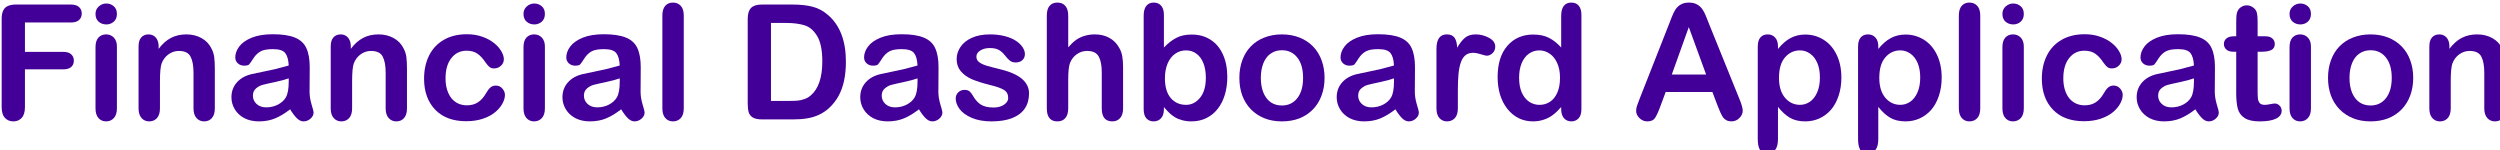 <?xml version="1.0" encoding="UTF-8" standalone="no"?>
<!-- Created with Inkscape (http://www.inkscape.org/) -->

<svg
   xmlns:dc="http://purl.org/dc/elements/1.1/"
   xmlns:cc="http://creativecommons.org/ns#"
   xmlns:rdf="http://www.w3.org/1999/02/22-rdf-syntax-ns#"
   xmlns:svg="http://www.w3.org/2000/svg"
   xmlns="http://www.w3.org/2000/svg"
   xmlns:sodipodi="http://sodipodi.sourceforge.net/DTD/sodipodi-0.dtd"
   xmlns:inkscape="http://www.inkscape.org/namespaces/inkscape"
   width="110.078mm"
   height="6.618mm"
   viewBox="0 0 110.078 6.618"
   version="1.1"
   id="svg8"
   inkscape:version="0.92.4 (5da689c313, 2019-01-14)"
   sodipodi:docname="Repo_title.svg"
   inkscape:export-filename="C:\Users\ko40\Desktop\Financial_Dashboard_App\Images\Repo_title.png"
   inkscape:export-xdpi="96"
   inkscape:export-ydpi="96">
  <defs
     id="defs2" />
  <sodipodi:namedview
     id="base"
     pagecolor="#ffffff"
     bordercolor="#666666"
     borderopacity="1.0"
     inkscape:pageopacity="0.0"
     inkscape:pageshadow="2"
     inkscape:zoom="1.3502208"
     inkscape:cx="428.24151"
     inkscape:cy="-157.16556"
     inkscape:document-units="mm"
     inkscape:current-layer="layer1"
     showgrid="false"
     inkscape:window-width="1920"
     inkscape:window-height="1017"
     inkscape:window-x="-8"
     inkscape:window-y="-8"
     inkscape:window-maximized="1" />
  <g
     inkscape:label="Layer 1"
     inkscape:groupmode="layer"
     id="layer1"
     transform="translate(-46.654,-71.912)">
    <g
       aria-label="Financial Dashboard Application"
       transform="scale(0.265)"
       style="font-style:normal;font-variant:normal;font-weight:normal;font-stretch:normal;font-size:26.667px;line-height:1.25;font-family:Arial;-inkscape-font-specification:Arial;text-align:center;letter-spacing:0px;word-spacing:0px;text-anchor:middle;fill:#430098;fill-opacity:1;stroke:none"
       id="flowRoot4518">
      <path
         d="m 187.815,275.102 h -7.617 v 4.883 h 6.367 q 0.885,0 1.315,0.404 0.443,0.391 0.443,1.055 0,0.664 -0.443,1.055 -0.443,0.391 -1.315,0.391 h -6.367 v 6.289 q 0,1.198 -0.547,1.784 -0.534,0.573 -1.38,0.573 -0.859,0 -1.406,-0.586 -0.534,-0.586 -0.534,-1.771 v -14.688 q 0,-0.833 0.247,-1.354 0.247,-0.534 0.768,-0.768 0.534,-0.247 1.354,-0.247 h 9.115 q 0.924,0 1.367,0.417 0.456,0.404 0.456,1.068 0,0.677 -0.456,1.094 -0.443,0.404 -1.367,0.404 z"
         style="font-style:normal;font-variant:normal;font-weight:normal;font-stretch:normal;font-family:'Arial Rounded MT Bold';-inkscape-font-specification:'Arial Rounded MT Bold, ';fill:#430098;fill-opacity:1"
         id="path820" />
      <path
         d="m 195.478,279.099 v 10.273 q 0,1.068 -0.508,1.615 -0.508,0.547 -1.289,0.547 -0.781,0 -1.276,-0.56 -0.482,-0.56 -0.482,-1.602 v -10.169 q 0,-1.055 0.482,-1.589 0.495,-0.534 1.276,-0.534 0.781,0 1.289,0.534 0.508,0.534 0.508,1.484 z m -1.758,-3.672 q -0.742,0 -1.276,-0.456 -0.521,-0.456 -0.521,-1.289 0,-0.755 0.534,-1.237 0.547,-0.495 1.263,-0.495 0.69,0 1.224,0.443 0.534,0.443 0.534,1.289 0,0.82 -0.521,1.289 -0.521,0.456 -1.237,0.456 z"
         style="font-style:normal;font-variant:normal;font-weight:normal;font-stretch:normal;font-family:'Arial Rounded MT Bold';-inkscape-font-specification:'Arial Rounded MT Bold, ';fill:#430098;fill-opacity:1"
         id="path822" />
      <path
         d="m 202.411,279.047 v 0.43 q 0.938,-1.237 2.044,-1.81 1.12,-0.586 2.565,-0.586 1.406,0 2.513,0.612 1.107,0.612 1.654,1.732 0.352,0.651 0.456,1.406 0.104,0.755 0.104,1.927 v 6.615 q 0,1.068 -0.495,1.615 -0.482,0.547 -1.263,0.547 -0.794,0 -1.289,-0.56 -0.495,-0.56 -0.495,-1.602 v -5.924 q 0,-1.758 -0.495,-2.682 -0.482,-0.938 -1.94,-0.938 -0.951,0 -1.732,0.573 -0.781,0.56 -1.146,1.549 -0.26,0.794 -0.26,2.969 v 4.453 q 0,1.081 -0.508,1.628 -0.495,0.534 -1.289,0.534 -0.768,0 -1.263,-0.56 -0.495,-0.56 -0.495,-1.602 v -10.273 q 0,-1.016 0.443,-1.51 0.443,-0.508 1.211,-0.508 0.469,0 0.846,0.221 0.378,0.221 0.599,0.664 0.234,0.443 0.234,1.081 z"
         style="font-style:normal;font-variant:normal;font-weight:normal;font-stretch:normal;font-family:'Arial Rounded MT Bold';-inkscape-font-specification:'Arial Rounded MT Bold, ';fill:#430098;fill-opacity:1"
         id="path824" />
      <path
         d="m 224.26,289.529 q -1.289,1.003 -2.5,1.51 -1.198,0.495 -2.695,0.495 -1.367,0 -2.409,-0.534 -1.029,-0.547 -1.589,-1.471 -0.56,-0.924 -0.56,-2.005 0,-1.458 0.924,-2.487 0.924,-1.029 2.539,-1.38 0.339,-0.078 1.68,-0.352 1.341,-0.273 2.292,-0.495 0.964,-0.234 2.083,-0.56 -0.065,-1.406 -0.573,-2.057 -0.495,-0.664 -2.07,-0.664 -1.354,0 -2.044,0.378 -0.677,0.378 -1.172,1.133 -0.482,0.755 -0.69,1.003 -0.195,0.234 -0.859,0.234 -0.599,0 -1.042,-0.378 -0.43,-0.391 -0.43,-0.99 0,-0.938 0.664,-1.823 0.664,-0.885 2.07,-1.458 1.406,-0.573 3.503,-0.573 2.344,0 3.685,0.56 1.341,0.547 1.888,1.745 0.56,1.198 0.56,3.177 0,1.25 -0.013,2.122 0,0.872 -0.013,1.94 0,1.003 0.326,2.096 0.339,1.081 0.339,1.393 0,0.547 -0.521,1.003 -0.508,0.443 -1.159,0.443 -0.547,0 -1.081,-0.508 -0.534,-0.521 -1.133,-1.497 z m -0.234,-5.143 q -0.781,0.286 -2.279,0.612 -1.484,0.312 -2.057,0.469 -0.573,0.143 -1.094,0.586 -0.521,0.43 -0.521,1.211 0,0.807 0.612,1.38 0.612,0.56 1.602,0.56 1.055,0 1.94,-0.456 0.898,-0.469 1.315,-1.198 0.482,-0.807 0.482,-2.656 z"
         style="font-style:normal;font-variant:normal;font-weight:normal;font-stretch:normal;font-family:'Arial Rounded MT Bold';-inkscape-font-specification:'Arial Rounded MT Bold, ';fill:#430098;fill-opacity:1"
         id="path826" />
      <path
         d="m 234.339,279.047 v 0.43 q 0.938,-1.237 2.044,-1.81 1.12,-0.586 2.565,-0.586 1.406,0 2.513,0.612 1.107,0.612 1.654,1.732 0.352,0.651 0.456,1.406 0.104,0.755 0.104,1.927 v 6.615 q 0,1.068 -0.495,1.615 -0.482,0.547 -1.263,0.547 -0.794,0 -1.289,-0.56 -0.495,-0.56 -0.495,-1.602 v -5.924 q 0,-1.758 -0.495,-2.682 -0.482,-0.938 -1.94,-0.938 -0.951,0 -1.732,0.573 -0.781,0.56 -1.146,1.549 -0.26,0.794 -0.26,2.969 v 4.453 q 0,1.081 -0.508,1.628 -0.495,0.534 -1.289,0.534 -0.768,0 -1.263,-0.56 -0.495,-0.56 -0.495,-1.602 v -10.273 q 0,-1.016 0.443,-1.51 0.443,-0.508 1.211,-0.508 0.469,0 0.846,0.221 0.378,0.221 0.599,0.664 0.234,0.443 0.234,1.081 z"
         style="font-style:normal;font-variant:normal;font-weight:normal;font-stretch:normal;font-family:'Arial Rounded MT Bold';-inkscape-font-specification:'Arial Rounded MT Bold, ';fill:#430098;fill-opacity:1"
         id="path828" />
      <path
         d="m 259.951,287.133 q 0,0.664 -0.404,1.419 -0.391,0.755 -1.211,1.445 -0.807,0.677 -2.044,1.094 -1.237,0.417 -2.786,0.417 -3.294,0 -5.143,-1.914 -1.849,-1.927 -1.849,-5.156 0,-2.188 0.846,-3.867 0.846,-1.68 2.448,-2.591 1.602,-0.924 3.828,-0.924 1.38,0 2.526,0.404 1.159,0.404 1.953,1.042 0.807,0.638 1.224,1.367 0.43,0.716 0.43,1.341 0,0.638 -0.482,1.081 -0.469,0.443 -1.146,0.443 -0.443,0 -0.742,-0.221 -0.286,-0.234 -0.651,-0.742 -0.651,-0.99 -1.367,-1.484 -0.703,-0.495 -1.797,-0.495 -1.576,0 -2.539,1.237 -0.964,1.224 -0.964,3.359 0,1.003 0.247,1.849 0.247,0.833 0.716,1.432 0.469,0.586 1.133,0.898 0.664,0.299 1.458,0.299 1.068,0 1.823,-0.495 0.768,-0.495 1.354,-1.51 0.326,-0.599 0.703,-0.938 0.378,-0.339 0.924,-0.339 0.651,0 1.081,0.495 0.43,0.495 0.43,1.055 z"
         style="font-style:normal;font-variant:normal;font-weight:normal;font-stretch:normal;font-family:'Arial Rounded MT Bold';-inkscape-font-specification:'Arial Rounded MT Bold, ';fill:#430098;fill-opacity:1"
         id="path830" />
      <path
         d="m 266.591,279.099 v 10.273 q 0,1.068 -0.508,1.615 -0.508,0.547 -1.289,0.547 -0.781,0 -1.276,-0.56 -0.482,-0.56 -0.482,-1.602 v -10.169 q 0,-1.055 0.482,-1.589 0.495,-0.534 1.276,-0.534 0.781,0 1.289,0.534 0.508,0.534 0.508,1.484 z m -1.758,-3.672 q -0.742,0 -1.276,-0.456 -0.521,-0.456 -0.521,-1.289 0,-0.755 0.534,-1.237 0.547,-0.495 1.263,-0.495 0.69,0 1.224,0.443 0.534,0.443 0.534,1.289 0,0.82 -0.521,1.289 -0.521,0.456 -1.237,0.456 z"
         style="font-style:normal;font-variant:normal;font-weight:normal;font-stretch:normal;font-family:'Arial Rounded MT Bold';-inkscape-font-specification:'Arial Rounded MT Bold, ';fill:#430098;fill-opacity:1"
         id="path832" />
      <path
         d="m 279.26,289.529 q -1.289,1.003 -2.5,1.51 -1.198,0.495 -2.695,0.495 -1.367,0 -2.409,-0.534 -1.029,-0.547 -1.589,-1.471 -0.56,-0.924 -0.56,-2.005 0,-1.458 0.924,-2.487 0.924,-1.029 2.539,-1.38 0.339,-0.078 1.68,-0.352 1.341,-0.273 2.292,-0.495 0.964,-0.234 2.083,-0.56 -0.065,-1.406 -0.573,-2.057 -0.495,-0.664 -2.07,-0.664 -1.354,0 -2.044,0.378 -0.677,0.378 -1.172,1.133 -0.482,0.755 -0.69,1.003 -0.195,0.234 -0.859,0.234 -0.599,0 -1.042,-0.378 -0.43,-0.391 -0.43,-0.99 0,-0.938 0.664,-1.823 0.664,-0.885 2.07,-1.458 1.406,-0.573 3.503,-0.573 2.344,0 3.685,0.56 1.341,0.547 1.888,1.745 0.56,1.198 0.56,3.177 0,1.25 -0.013,2.122 0,0.872 -0.013,1.94 0,1.003 0.326,2.096 0.339,1.081 0.339,1.393 0,0.547 -0.521,1.003 -0.508,0.443 -1.159,0.443 -0.547,0 -1.081,-0.508 -0.534,-0.521 -1.133,-1.497 z m -0.234,-5.143 q -0.781,0.286 -2.279,0.612 -1.484,0.312 -2.057,0.469 -0.573,0.143 -1.094,0.586 -0.521,0.43 -0.521,1.211 0,0.807 0.612,1.38 0.612,0.56 1.602,0.56 1.055,0 1.94,-0.456 0.898,-0.469 1.315,-1.198 0.482,-0.807 0.482,-2.656 z"
         style="font-style:normal;font-variant:normal;font-weight:normal;font-stretch:normal;font-family:'Arial Rounded MT Bold';-inkscape-font-specification:'Arial Rounded MT Bold, ';fill:#430098;fill-opacity:1"
         id="path834" />
      <path
         d="m 286.109,289.373 v -15.417 q 0,-1.068 0.469,-1.615 0.482,-0.547 1.289,-0.547 0.807,0 1.302,0.547 0.495,0.534 0.495,1.615 v 15.417 q 0,1.081 -0.508,1.628 -0.495,0.534 -1.289,0.534 -0.781,0 -1.276,-0.56 -0.482,-0.56 -0.482,-1.602 z"
         style="font-style:normal;font-variant:normal;font-weight:normal;font-stretch:normal;font-family:'Arial Rounded MT Bold';-inkscape-font-specification:'Arial Rounded MT Bold, ';fill:#430098;fill-opacity:1"
         id="path836" />
      <path
         d="m 302.659,272.12 h 5.039 q 1.966,0 3.372,0.365 1.406,0.365 2.552,1.367 2.982,2.552 2.982,7.76 0,1.719 -0.299,3.138 -0.299,1.419 -0.924,2.565 -0.625,1.133 -1.602,2.031 -0.768,0.69 -1.68,1.107 -0.911,0.417 -1.966,0.586 -1.042,0.169 -2.357,0.169 h -5.039 q -1.055,0 -1.589,-0.312 -0.534,-0.326 -0.703,-0.898 -0.156,-0.586 -0.156,-1.51 v -13.997 q 0,-1.25 0.56,-1.81 0.56,-0.56 1.81,-0.56 z m 1.497,3.06 v 12.956 h 2.93 q 0.964,0 1.51,-0.052 0.547,-0.052 1.133,-0.26 0.586,-0.208 1.016,-0.586 1.94,-1.641 1.94,-5.651 0,-2.826 -0.859,-4.232 -0.846,-1.406 -2.096,-1.784 -1.25,-0.391 -3.021,-0.391 z"
         style="font-style:normal;font-variant:normal;font-weight:normal;font-stretch:normal;font-family:'Arial Rounded MT Bold';-inkscape-font-specification:'Arial Rounded MT Bold, ';fill:#430098;fill-opacity:1"
         id="path838" />
      <path
         d="m 328.74,289.529 q -1.289,1.003 -2.5,1.51 -1.198,0.495 -2.695,0.495 -1.367,0 -2.409,-0.534 -1.029,-0.547 -1.589,-1.471 -0.56,-0.924 -0.56,-2.005 0,-1.458 0.924,-2.487 0.924,-1.029 2.539,-1.38 0.339,-0.078 1.68,-0.352 1.341,-0.273 2.292,-0.495 0.964,-0.234 2.083,-0.56 -0.065,-1.406 -0.573,-2.057 -0.495,-0.664 -2.07,-0.664 -1.354,0 -2.044,0.378 -0.677,0.378 -1.172,1.133 -0.482,0.755 -0.69,1.003 -0.195,0.234 -0.859,0.234 -0.599,0 -1.042,-0.378 -0.43,-0.391 -0.43,-0.99 0,-0.938 0.664,-1.823 0.664,-0.885 2.07,-1.458 1.406,-0.573 3.503,-0.573 2.344,0 3.685,0.56 1.341,0.547 1.888,1.745 0.56,1.198 0.56,3.177 0,1.25 -0.013,2.122 0,0.872 -0.013,1.94 0,1.003 0.326,2.096 0.339,1.081 0.339,1.393 0,0.547 -0.521,1.003 -0.508,0.443 -1.159,0.443 -0.547,0 -1.081,-0.508 -0.534,-0.521 -1.133,-1.497 z m -0.234,-5.143 q -0.781,0.286 -2.279,0.612 -1.484,0.312 -2.057,0.469 -0.573,0.143 -1.094,0.586 -0.521,0.43 -0.521,1.211 0,0.807 0.612,1.38 0.612,0.56 1.602,0.56 1.055,0 1.94,-0.456 0.898,-0.469 1.315,-1.198 0.482,-0.807 0.482,-2.656 z"
         style="font-style:normal;font-variant:normal;font-weight:normal;font-stretch:normal;font-family:'Arial Rounded MT Bold';-inkscape-font-specification:'Arial Rounded MT Bold, ';fill:#430098;fill-opacity:1"
         id="path840" />
      <path
         d="m 347.034,286.886 q 0,1.471 -0.716,2.526 -0.716,1.042 -2.122,1.589 -1.393,0.534 -3.398,0.534 -1.914,0 -3.281,-0.586 -1.367,-0.586 -2.018,-1.458 -0.651,-0.885 -0.651,-1.771 0,-0.586 0.417,-1.003 0.417,-0.417 1.055,-0.417 0.56,0 0.859,0.273 0.299,0.273 0.573,0.768 0.547,0.951 1.302,1.419 0.768,0.469 2.083,0.469 1.068,0 1.745,-0.469 0.69,-0.482 0.69,-1.094 0,-0.938 -0.716,-1.367 -0.703,-0.43 -2.331,-0.82 -1.836,-0.456 -2.995,-0.951 -1.146,-0.508 -1.836,-1.328 -0.69,-0.82 -0.69,-2.018 0,-1.068 0.638,-2.018 0.638,-0.951 1.875,-1.51 1.25,-0.573 3.008,-0.573 1.38,0 2.474,0.286 1.107,0.286 1.836,0.768 0.742,0.482 1.12,1.068 0.391,0.586 0.391,1.146 0,0.612 -0.417,1.003 -0.404,0.391 -1.159,0.391 -0.547,0 -0.938,-0.312 -0.378,-0.312 -0.872,-0.938 -0.404,-0.521 -0.951,-0.833 -0.547,-0.312 -1.484,-0.312 -0.964,0 -1.602,0.417 -0.638,0.404 -0.638,1.016 0,0.56 0.469,0.924 0.469,0.352 1.263,0.586 0.794,0.234 2.188,0.573 1.654,0.404 2.695,0.964 1.055,0.56 1.589,1.328 0.547,0.755 0.547,1.732 z"
         style="font-style:normal;font-variant:normal;font-weight:normal;font-stretch:normal;font-family:'Arial Rounded MT Bold';-inkscape-font-specification:'Arial Rounded MT Bold, ';fill:#430098;fill-opacity:1"
         id="path842" />
      <path
         d="m 353.544,273.956 v 5.273 q 0.677,-0.781 1.315,-1.237 0.651,-0.456 1.432,-0.677 0.781,-0.234 1.68,-0.234 1.354,0 2.396,0.573 1.055,0.573 1.654,1.667 0.378,0.638 0.508,1.432 0.13,0.781 0.13,1.81 v 6.81 q 0,1.068 -0.495,1.615 -0.482,0.547 -1.289,0.547 -1.758,0 -1.758,-2.161 v -6.003 q 0,-1.706 -0.508,-2.617 -0.508,-0.924 -1.927,-0.924 -0.951,0 -1.719,0.547 -0.755,0.534 -1.133,1.471 -0.286,0.794 -0.286,2.826 v 4.701 q 0,1.055 -0.482,1.615 -0.469,0.547 -1.315,0.547 -1.758,0 -1.758,-2.161 v -15.417 q 0,-1.081 0.456,-1.615 0.469,-0.547 1.302,-0.547 0.846,0 1.315,0.547 0.482,0.547 0.482,1.615 z"
         style="font-style:normal;font-variant:normal;font-weight:normal;font-stretch:normal;font-family:'Arial Rounded MT Bold';-inkscape-font-specification:'Arial Rounded MT Bold, ';fill:#430098;fill-opacity:1"
         id="path844" />
      <path
         d="m 369.443,273.826 v 5.43 q 1.003,-1.042 2.044,-1.589 1.042,-0.56 2.578,-0.56 1.771,0 3.099,0.846 1.341,0.833 2.07,2.435 0.742,1.589 0.742,3.776 0,1.615 -0.417,2.969 -0.404,1.341 -1.185,2.331 -0.781,0.99 -1.901,1.536 -1.107,0.534 -2.448,0.534 -0.82,0 -1.549,-0.195 -0.716,-0.195 -1.224,-0.508 -0.508,-0.326 -0.872,-0.664 -0.352,-0.339 -0.938,-1.016 v 0.352 q 0,1.003 -0.482,1.523 -0.482,0.508 -1.224,0.508 -0.755,0 -1.211,-0.508 -0.443,-0.521 -0.443,-1.523 v -15.521 q 0,-1.081 0.43,-1.628 0.443,-0.56 1.224,-0.56 0.82,0 1.263,0.534 0.443,0.521 0.443,1.497 z m 0.169,10.56 q 0,2.122 0.964,3.268 0.977,1.133 2.552,1.133 1.341,0 2.305,-1.159 0.977,-1.172 0.977,-3.346 0,-1.406 -0.404,-2.422 -0.404,-1.016 -1.146,-1.562 -0.742,-0.56 -1.732,-0.56 -1.016,0 -1.81,0.56 -0.794,0.547 -1.25,1.602 -0.456,1.042 -0.456,2.487 z"
         style="font-style:normal;font-variant:normal;font-weight:normal;font-stretch:normal;font-family:'Arial Rounded MT Bold';-inkscape-font-specification:'Arial Rounded MT Bold, ';fill:#430098;fill-opacity:1"
         id="path846" />
      <path
         d="m 396.135,284.308 q 0,1.589 -0.495,2.93 -0.495,1.341 -1.432,2.305 -0.938,0.964 -2.24,1.484 -1.302,0.508 -2.93,0.508 -1.615,0 -2.904,-0.521 -1.289,-0.521 -2.24,-1.484 -0.938,-0.977 -1.432,-2.292 -0.482,-1.328 -0.482,-2.93 0,-1.615 0.495,-2.956 0.495,-1.341 1.419,-2.292 0.924,-0.951 2.24,-1.458 1.315,-0.521 2.904,-0.521 1.615,0 2.93,0.521 1.315,0.521 2.253,1.484 0.938,0.964 1.419,2.292 0.495,1.328 0.495,2.93 z m -3.568,0 q 0,-2.174 -0.964,-3.385 -0.951,-1.211 -2.565,-1.211 -1.042,0 -1.836,0.547 -0.794,0.534 -1.224,1.589 -0.43,1.055 -0.43,2.461 0,1.393 0.417,2.435 0.43,1.042 1.211,1.602 0.794,0.547 1.862,0.547 1.615,0 2.565,-1.211 0.964,-1.224 0.964,-3.372 z"
         style="font-style:normal;font-variant:normal;font-weight:normal;font-stretch:normal;font-family:'Arial Rounded MT Bold';-inkscape-font-specification:'Arial Rounded MT Bold, ';fill:#430098;fill-opacity:1"
         id="path848" />
      <path
         d="m 407.906,289.529 q -1.289,1.003 -2.5,1.51 -1.198,0.495 -2.695,0.495 -1.367,0 -2.409,-0.534 -1.029,-0.547 -1.589,-1.471 -0.56,-0.924 -0.56,-2.005 0,-1.458 0.924,-2.487 0.924,-1.029 2.539,-1.38 0.339,-0.078 1.68,-0.352 1.341,-0.273 2.292,-0.495 0.964,-0.234 2.083,-0.56 -0.065,-1.406 -0.573,-2.057 -0.495,-0.664 -2.07,-0.664 -1.354,0 -2.044,0.378 -0.677,0.378 -1.172,1.133 -0.482,0.755 -0.69,1.003 -0.195,0.234 -0.859,0.234 -0.599,0 -1.042,-0.378 -0.43,-0.391 -0.43,-0.99 0,-0.938 0.664,-1.823 0.664,-0.885 2.07,-1.458 1.406,-0.573 3.503,-0.573 2.344,0 3.685,0.56 1.341,0.547 1.888,1.745 0.56,1.198 0.56,3.177 0,1.25 -0.013,2.122 0,0.872 -0.013,1.94 0,1.003 0.326,2.096 0.339,1.081 0.339,1.393 0,0.547 -0.521,1.003 -0.508,0.443 -1.159,0.443 -0.547,0 -1.081,-0.508 -0.534,-0.521 -1.133,-1.497 z m -0.234,-5.143 q -0.781,0.286 -2.279,0.612 -1.484,0.312 -2.057,0.469 -0.573,0.143 -1.094,0.586 -0.521,0.43 -0.521,1.211 0,0.807 0.612,1.38 0.612,0.56 1.602,0.56 1.055,0 1.94,-0.456 0.898,-0.469 1.315,-1.198 0.482,-0.807 0.482,-2.656 z"
         style="font-style:normal;font-variant:normal;font-weight:normal;font-stretch:normal;font-family:'Arial Rounded MT Bold';-inkscape-font-specification:'Arial Rounded MT Bold, ';fill:#430098;fill-opacity:1"
         id="path850" />
      <path
         d="m 418.284,286.404 v 2.969 q 0,1.081 -0.508,1.628 -0.508,0.534 -1.289,0.534 -0.768,0 -1.263,-0.547 -0.495,-0.547 -0.495,-1.615 v -9.896 q 0,-2.396 1.732,-2.396 0.885,0 1.276,0.56 0.391,0.56 0.43,1.654 0.638,-1.094 1.302,-1.654 0.677,-0.56 1.797,-0.56 1.12,0 2.174,0.56 1.055,0.56 1.055,1.484 0,0.651 -0.456,1.081 -0.443,0.417 -0.964,0.417 -0.195,0 -0.951,-0.234 -0.742,-0.247 -1.315,-0.247 -0.781,0 -1.276,0.417 -0.495,0.404 -0.768,1.211 -0.273,0.807 -0.378,1.927 -0.104,1.107 -0.104,2.708 z"
         style="font-style:normal;font-variant:normal;font-weight:normal;font-stretch:normal;font-family:'Arial Rounded MT Bold';-inkscape-font-specification:'Arial Rounded MT Bold, ';fill:#430098;fill-opacity:1"
         id="path852" />
      <path
         d="m 435.452,289.503 v -0.352 q -0.716,0.82 -1.419,1.341 -0.69,0.508 -1.51,0.768 -0.807,0.273 -1.771,0.273 -1.276,0 -2.37,-0.534 -1.081,-0.547 -1.875,-1.549 -0.794,-1.003 -1.211,-2.357 -0.404,-1.354 -0.404,-2.93 0,-3.333 1.628,-5.195 1.628,-1.862 4.284,-1.862 1.536,0 2.591,0.534 1.055,0.521 2.057,1.615 v -5.247 q 0,-1.094 0.43,-1.654 0.443,-0.56 1.25,-0.56 0.807,0 1.237,0.521 0.443,0.508 0.443,1.51 v 15.677 q 0,1.016 -0.469,1.523 -0.469,0.508 -1.211,0.508 -0.729,0 -1.211,-0.521 -0.469,-0.534 -0.469,-1.51 z m -6.992,-5.221 q 0,1.445 0.443,2.461 0.456,1.016 1.237,1.536 0.781,0.508 1.706,0.508 0.938,0 1.706,-0.482 0.781,-0.495 1.237,-1.497 0.469,-1.016 0.469,-2.526 0,-1.419 -0.469,-2.435 -0.456,-1.029 -1.25,-1.562 -0.781,-0.547 -1.719,-0.547 -0.977,0 -1.745,0.56 -0.768,0.547 -1.198,1.589 -0.417,1.029 -0.417,2.396 z"
         style="font-style:normal;font-variant:normal;font-weight:normal;font-stretch:normal;font-family:'Arial Rounded MT Bold';-inkscape-font-specification:'Arial Rounded MT Bold, ';fill:#430098;fill-opacity:1"
         id="path854" />
      <path
         d="m 461.487,289.047 -0.911,-2.396 h -7.76 l -0.911,2.448 q -0.534,1.432 -0.911,1.94 -0.378,0.495 -1.237,0.495 -0.729,0 -1.289,-0.534 -0.56,-0.534 -0.56,-1.211 0,-0.391 0.13,-0.807 0.13,-0.417 0.43,-1.159 l 4.883,-12.396 q 0.208,-0.534 0.495,-1.276 0.299,-0.755 0.625,-1.25 0.339,-0.495 0.872,-0.794 0.547,-0.312 1.341,-0.312 0.807,0 1.341,0.312 0.547,0.299 0.872,0.781 0.339,0.482 0.56,1.042 0.234,0.547 0.586,1.471 l 4.987,12.318 q 0.586,1.406 0.586,2.044 0,0.664 -0.56,1.224 -0.547,0.547 -1.328,0.547 -0.456,0 -0.781,-0.169 -0.326,-0.156 -0.547,-0.43 -0.221,-0.286 -0.482,-0.859 -0.247,-0.586 -0.43,-1.029 z m -7.656,-5.299 h 5.703 l -2.878,-7.878 z"
         style="font-style:normal;font-variant:normal;font-weight:normal;font-stretch:normal;font-family:'Arial Rounded MT Bold';-inkscape-font-specification:'Arial Rounded MT Bold, ';fill:#430098;fill-opacity:1"
         id="path856" />
      <path
         d="m 471.474,279.073 v 0.43 q 1.003,-1.237 2.083,-1.81 1.081,-0.586 2.448,-0.586 1.641,0 3.021,0.846 1.38,0.846 2.174,2.474 0.807,1.628 0.807,3.854 0,1.641 -0.469,3.021 -0.456,1.367 -1.263,2.305 -0.807,0.924 -1.914,1.432 -1.094,0.495 -2.357,0.495 -1.523,0 -2.565,-0.612 -1.029,-0.612 -1.966,-1.797 v 5.339 q 0,2.344 -1.706,2.344 -1.003,0 -1.328,-0.612 -0.326,-0.599 -0.326,-1.758 v -15.339 q 0,-1.016 0.443,-1.51 0.443,-0.508 1.211,-0.508 0.755,0 1.224,0.521 0.482,0.508 0.482,1.471 z m 6.966,5.169 q 0,-1.406 -0.43,-2.409 -0.43,-1.016 -1.198,-1.549 -0.755,-0.547 -1.68,-0.547 -1.471,0 -2.487,1.159 -1.003,1.159 -1.003,3.411 0,2.122 1.003,3.307 1.003,1.172 2.487,1.172 0.885,0 1.641,-0.508 0.755,-0.521 1.211,-1.549 0.456,-1.029 0.456,-2.487 z"
         style="font-style:normal;font-variant:normal;font-weight:normal;font-stretch:normal;font-family:'Arial Rounded MT Bold';-inkscape-font-specification:'Arial Rounded MT Bold, ';fill:#430098;fill-opacity:1"
         id="path858" />
      <path
         d="m 488.141,279.073 v 0.43 q 1.003,-1.237 2.083,-1.81 1.081,-0.586 2.448,-0.586 1.641,0 3.021,0.846 1.38,0.846 2.174,2.474 0.807,1.628 0.807,3.854 0,1.641 -0.469,3.021 -0.456,1.367 -1.263,2.305 -0.807,0.924 -1.914,1.432 -1.094,0.495 -2.357,0.495 -1.523,0 -2.565,-0.612 -1.029,-0.612 -1.966,-1.797 v 5.339 q 0,2.344 -1.706,2.344 -1.003,0 -1.328,-0.612 -0.326,-0.599 -0.326,-1.758 v -15.339 q 0,-1.016 0.443,-1.51 0.443,-0.508 1.211,-0.508 0.755,0 1.224,0.521 0.482,0.508 0.482,1.471 z m 6.966,5.169 q 0,-1.406 -0.43,-2.409 -0.43,-1.016 -1.198,-1.549 -0.755,-0.547 -1.68,-0.547 -1.471,0 -2.487,1.159 -1.003,1.159 -1.003,3.411 0,2.122 1.003,3.307 1.003,1.172 2.487,1.172 0.885,0 1.641,-0.508 0.755,-0.521 1.211,-1.549 0.456,-1.029 0.456,-2.487 z"
         style="font-style:normal;font-variant:normal;font-weight:normal;font-stretch:normal;font-family:'Arial Rounded MT Bold';-inkscape-font-specification:'Arial Rounded MT Bold, ';fill:#430098;fill-opacity:1"
         id="path860" />
      <path
         d="m 501.526,289.373 v -15.417 q 0,-1.068 0.469,-1.615 0.482,-0.547 1.289,-0.547 0.807,0 1.302,0.547 0.495,0.534 0.495,1.615 v 15.417 q 0,1.081 -0.508,1.628 -0.495,0.534 -1.289,0.534 -0.781,0 -1.276,-0.56 -0.482,-0.56 -0.482,-1.602 z"
         style="font-style:normal;font-variant:normal;font-weight:normal;font-stretch:normal;font-family:'Arial Rounded MT Bold';-inkscape-font-specification:'Arial Rounded MT Bold, ';fill:#430098;fill-opacity:1"
         id="path862" />
      <path
         d="m 512.32,279.099 v 10.273 q 0,1.068 -0.508,1.615 -0.508,0.547 -1.289,0.547 -0.781,0 -1.276,-0.56 -0.482,-0.56 -0.482,-1.602 v -10.169 q 0,-1.055 0.482,-1.589 0.495,-0.534 1.276,-0.534 0.781,0 1.289,0.534 0.508,0.534 0.508,1.484 z m -1.758,-3.672 q -0.742,0 -1.276,-0.456 -0.521,-0.456 -0.521,-1.289 0,-0.755 0.534,-1.237 0.547,-0.495 1.263,-0.495 0.69,0 1.224,0.443 0.534,0.443 0.534,1.289 0,0.82 -0.521,1.289 -0.521,0.456 -1.237,0.456 z"
         style="font-style:normal;font-variant:normal;font-weight:normal;font-stretch:normal;font-family:'Arial Rounded MT Bold';-inkscape-font-specification:'Arial Rounded MT Bold, ';fill:#430098;fill-opacity:1"
         id="path864" />
      <path
         d="m 528.753,287.133 q 0,0.664 -0.404,1.419 -0.391,0.755 -1.211,1.445 -0.807,0.677 -2.044,1.094 -1.237,0.417 -2.786,0.417 -3.294,0 -5.143,-1.914 -1.849,-1.927 -1.849,-5.156 0,-2.188 0.846,-3.867 0.846,-1.68 2.448,-2.591 1.602,-0.924 3.828,-0.924 1.38,0 2.526,0.404 1.159,0.404 1.953,1.042 0.807,0.638 1.224,1.367 0.43,0.716 0.43,1.341 0,0.638 -0.482,1.081 -0.469,0.443 -1.146,0.443 -0.443,0 -0.742,-0.221 -0.286,-0.234 -0.651,-0.742 -0.651,-0.99 -1.367,-1.484 -0.703,-0.495 -1.797,-0.495 -1.576,0 -2.539,1.237 -0.964,1.224 -0.964,3.359 0,1.003 0.247,1.849 0.247,0.833 0.716,1.432 0.469,0.586 1.133,0.898 0.664,0.299 1.458,0.299 1.068,0 1.823,-0.495 0.768,-0.495 1.354,-1.51 0.326,-0.599 0.703,-0.938 0.378,-0.339 0.924,-0.339 0.651,0 1.081,0.495 0.43,0.495 0.43,1.055 z"
         style="font-style:normal;font-variant:normal;font-weight:normal;font-stretch:normal;font-family:'Arial Rounded MT Bold';-inkscape-font-specification:'Arial Rounded MT Bold, ';fill:#430098;fill-opacity:1"
         id="path866" />
      <path
         d="m 540.823,289.529 q -1.289,1.003 -2.5,1.51 -1.198,0.495 -2.695,0.495 -1.367,0 -2.409,-0.534 -1.029,-0.547 -1.589,-1.471 -0.56,-0.924 -0.56,-2.005 0,-1.458 0.924,-2.487 0.924,-1.029 2.539,-1.38 0.339,-0.078 1.68,-0.352 1.341,-0.273 2.292,-0.495 0.964,-0.234 2.083,-0.56 -0.065,-1.406 -0.573,-2.057 -0.495,-0.664 -2.07,-0.664 -1.354,0 -2.044,0.378 -0.677,0.378 -1.172,1.133 -0.482,0.755 -0.69,1.003 -0.195,0.234 -0.859,0.234 -0.599,0 -1.042,-0.378 -0.43,-0.391 -0.43,-0.99 0,-0.938 0.664,-1.823 0.664,-0.885 2.07,-1.458 1.406,-0.573 3.503,-0.573 2.344,0 3.685,0.56 1.341,0.547 1.888,1.745 0.56,1.198 0.56,3.177 0,1.25 -0.013,2.122 0,0.872 -0.013,1.94 0,1.003 0.326,2.096 0.339,1.081 0.339,1.393 0,0.547 -0.521,1.003 -0.508,0.443 -1.159,0.443 -0.547,0 -1.081,-0.508 -0.534,-0.521 -1.133,-1.497 z m -0.234,-5.143 q -0.781,0.286 -2.279,0.612 -1.484,0.312 -2.057,0.469 -0.573,0.143 -1.094,0.586 -0.521,0.43 -0.521,1.211 0,0.807 0.612,1.38 0.612,0.56 1.602,0.56 1.055,0 1.94,-0.456 0.898,-0.469 1.315,-1.198 0.482,-0.807 0.482,-2.656 z"
         style="font-style:normal;font-variant:normal;font-weight:normal;font-stretch:normal;font-family:'Arial Rounded MT Bold';-inkscape-font-specification:'Arial Rounded MT Bold, ';fill:#430098;fill-opacity:1"
         id="path868" />
      <path
         d="m 547.223,277.394 h 0.391 v -2.135 q 0,-0.859 0.039,-1.341 0.052,-0.495 0.26,-0.846 0.208,-0.365 0.599,-0.586 0.391,-0.234 0.872,-0.234 0.677,0 1.224,0.508 0.365,0.339 0.456,0.833 0.104,0.482 0.104,1.38 v 2.422 h 1.302 q 0.755,0 1.146,0.365 0.404,0.352 0.404,0.911 0,0.716 -0.573,1.003 -0.56,0.286 -1.615,0.286 h -0.664 v 6.536 q 0,0.833 0.052,1.289 0.065,0.443 0.312,0.729 0.26,0.273 0.833,0.273 0.312,0 0.846,-0.104 0.534,-0.117 0.833,-0.117 0.43,0 0.768,0.352 0.352,0.339 0.352,0.846 0,0.859 -0.938,1.315 -0.938,0.456 -2.695,0.456 -1.667,0 -2.526,-0.56 -0.859,-0.56 -1.133,-1.549 -0.26,-0.99 -0.26,-2.643 v -6.823 h -0.469 q -0.768,0 -1.172,-0.365 -0.404,-0.365 -0.404,-0.924 0,-0.56 0.417,-0.911 0.43,-0.365 1.237,-0.365 z"
         style="font-style:normal;font-variant:normal;font-weight:normal;font-stretch:normal;font-family:'Arial Rounded MT Bold';-inkscape-font-specification:'Arial Rounded MT Bold, ';fill:#430098;fill-opacity:1"
         id="path870" />
      <path
         d="m 560.029,279.099 v 10.273 q 0,1.068 -0.508,1.615 -0.508,0.547 -1.289,0.547 -0.781,0 -1.276,-0.56 -0.482,-0.56 -0.482,-1.602 v -10.169 q 0,-1.055 0.482,-1.589 0.495,-0.534 1.276,-0.534 0.781,0 1.289,0.534 0.508,0.534 0.508,1.484 z m -1.758,-3.672 q -0.742,0 -1.276,-0.456 -0.521,-0.456 -0.521,-1.289 0,-0.755 0.534,-1.237 0.547,-0.495 1.263,-0.495 0.69,0 1.224,0.443 0.534,0.443 0.534,1.289 0,0.82 -0.521,1.289 -0.521,0.456 -1.237,0.456 z"
         style="font-style:normal;font-variant:normal;font-weight:normal;font-stretch:normal;font-family:'Arial Rounded MT Bold';-inkscape-font-specification:'Arial Rounded MT Bold, ';fill:#430098;fill-opacity:1"
         id="path872" />
      <path
         d="m 577.021,284.308 q 0,1.589 -0.495,2.93 -0.495,1.341 -1.432,2.305 -0.938,0.964 -2.24,1.484 -1.302,0.508 -2.93,0.508 -1.615,0 -2.904,-0.521 -1.289,-0.521 -2.24,-1.484 -0.938,-0.977 -1.432,-2.292 -0.482,-1.328 -0.482,-2.93 0,-1.615 0.495,-2.956 0.495,-1.341 1.419,-2.292 0.924,-0.951 2.24,-1.458 1.315,-0.521 2.904,-0.521 1.615,0 2.93,0.521 1.315,0.521 2.253,1.484 0.938,0.964 1.419,2.292 0.495,1.328 0.495,2.93 z m -3.568,0 q 0,-2.174 -0.964,-3.385 -0.951,-1.211 -2.565,-1.211 -1.042,0 -1.836,0.547 -0.794,0.534 -1.224,1.589 -0.43,1.055 -0.43,2.461 0,1.393 0.417,2.435 0.43,1.042 1.211,1.602 0.794,0.547 1.862,0.547 1.615,0 2.565,-1.211 0.964,-1.224 0.964,-3.372 z"
         style="font-style:normal;font-variant:normal;font-weight:normal;font-stretch:normal;font-family:'Arial Rounded MT Bold';-inkscape-font-specification:'Arial Rounded MT Bold, ';fill:#430098;fill-opacity:1"
         id="path874" />
      <path
         d="m 583.036,279.047 v 0.43 q 0.938,-1.237 2.044,-1.81 1.12,-0.586 2.565,-0.586 1.406,0 2.513,0.612 1.107,0.612 1.654,1.732 0.352,0.651 0.456,1.406 0.104,0.755 0.104,1.927 v 6.615 q 0,1.068 -0.495,1.615 -0.482,0.547 -1.263,0.547 -0.794,0 -1.289,-0.56 -0.495,-0.56 -0.495,-1.602 v -5.924 q 0,-1.758 -0.495,-2.682 -0.482,-0.938 -1.94,-0.938 -0.951,0 -1.732,0.573 -0.781,0.56 -1.146,1.549 -0.26,0.794 -0.26,2.969 v 4.453 q 0,1.081 -0.508,1.628 -0.495,0.534 -1.289,0.534 -0.768,0 -1.263,-0.56 -0.495,-0.56 -0.495,-1.602 v -10.273 q 0,-1.016 0.443,-1.51 0.443,-0.508 1.211,-0.508 0.469,0 0.846,0.221 0.378,0.221 0.599,0.664 0.234,0.443 0.234,1.081 z"
         style="font-style:normal;font-variant:normal;font-weight:normal;font-stretch:normal;font-family:'Arial Rounded MT Bold';-inkscape-font-specification:'Arial Rounded MT Bold, ';fill:#430098;fill-opacity:1"
         id="path876" />
    </g>
    <flowRoot
       xml:space="preserve"
       id="flowRoot4541"
       style="font-style:normal;font-variant:normal;font-weight:normal;font-stretch:normal;font-size:26.667px;line-height:1.25;font-family:Arial;-inkscape-font-specification:Arial;text-align:center;letter-spacing:0px;word-spacing:0px;text-anchor:middle;fill:#000000;fill-opacity:1;stroke:none"
       transform="matrix(0.265,0,0,0.265,29.909,71.583)"><flowRegion
         id="flowRegion4543"><rect
           id="rect4545"
           width="45.73"
           height="75.358"
           x="209.971"
           y="58.832" /></flowRegion><flowPara
         id="flowPara4547" /></flowRoot>  </g>
</svg>
